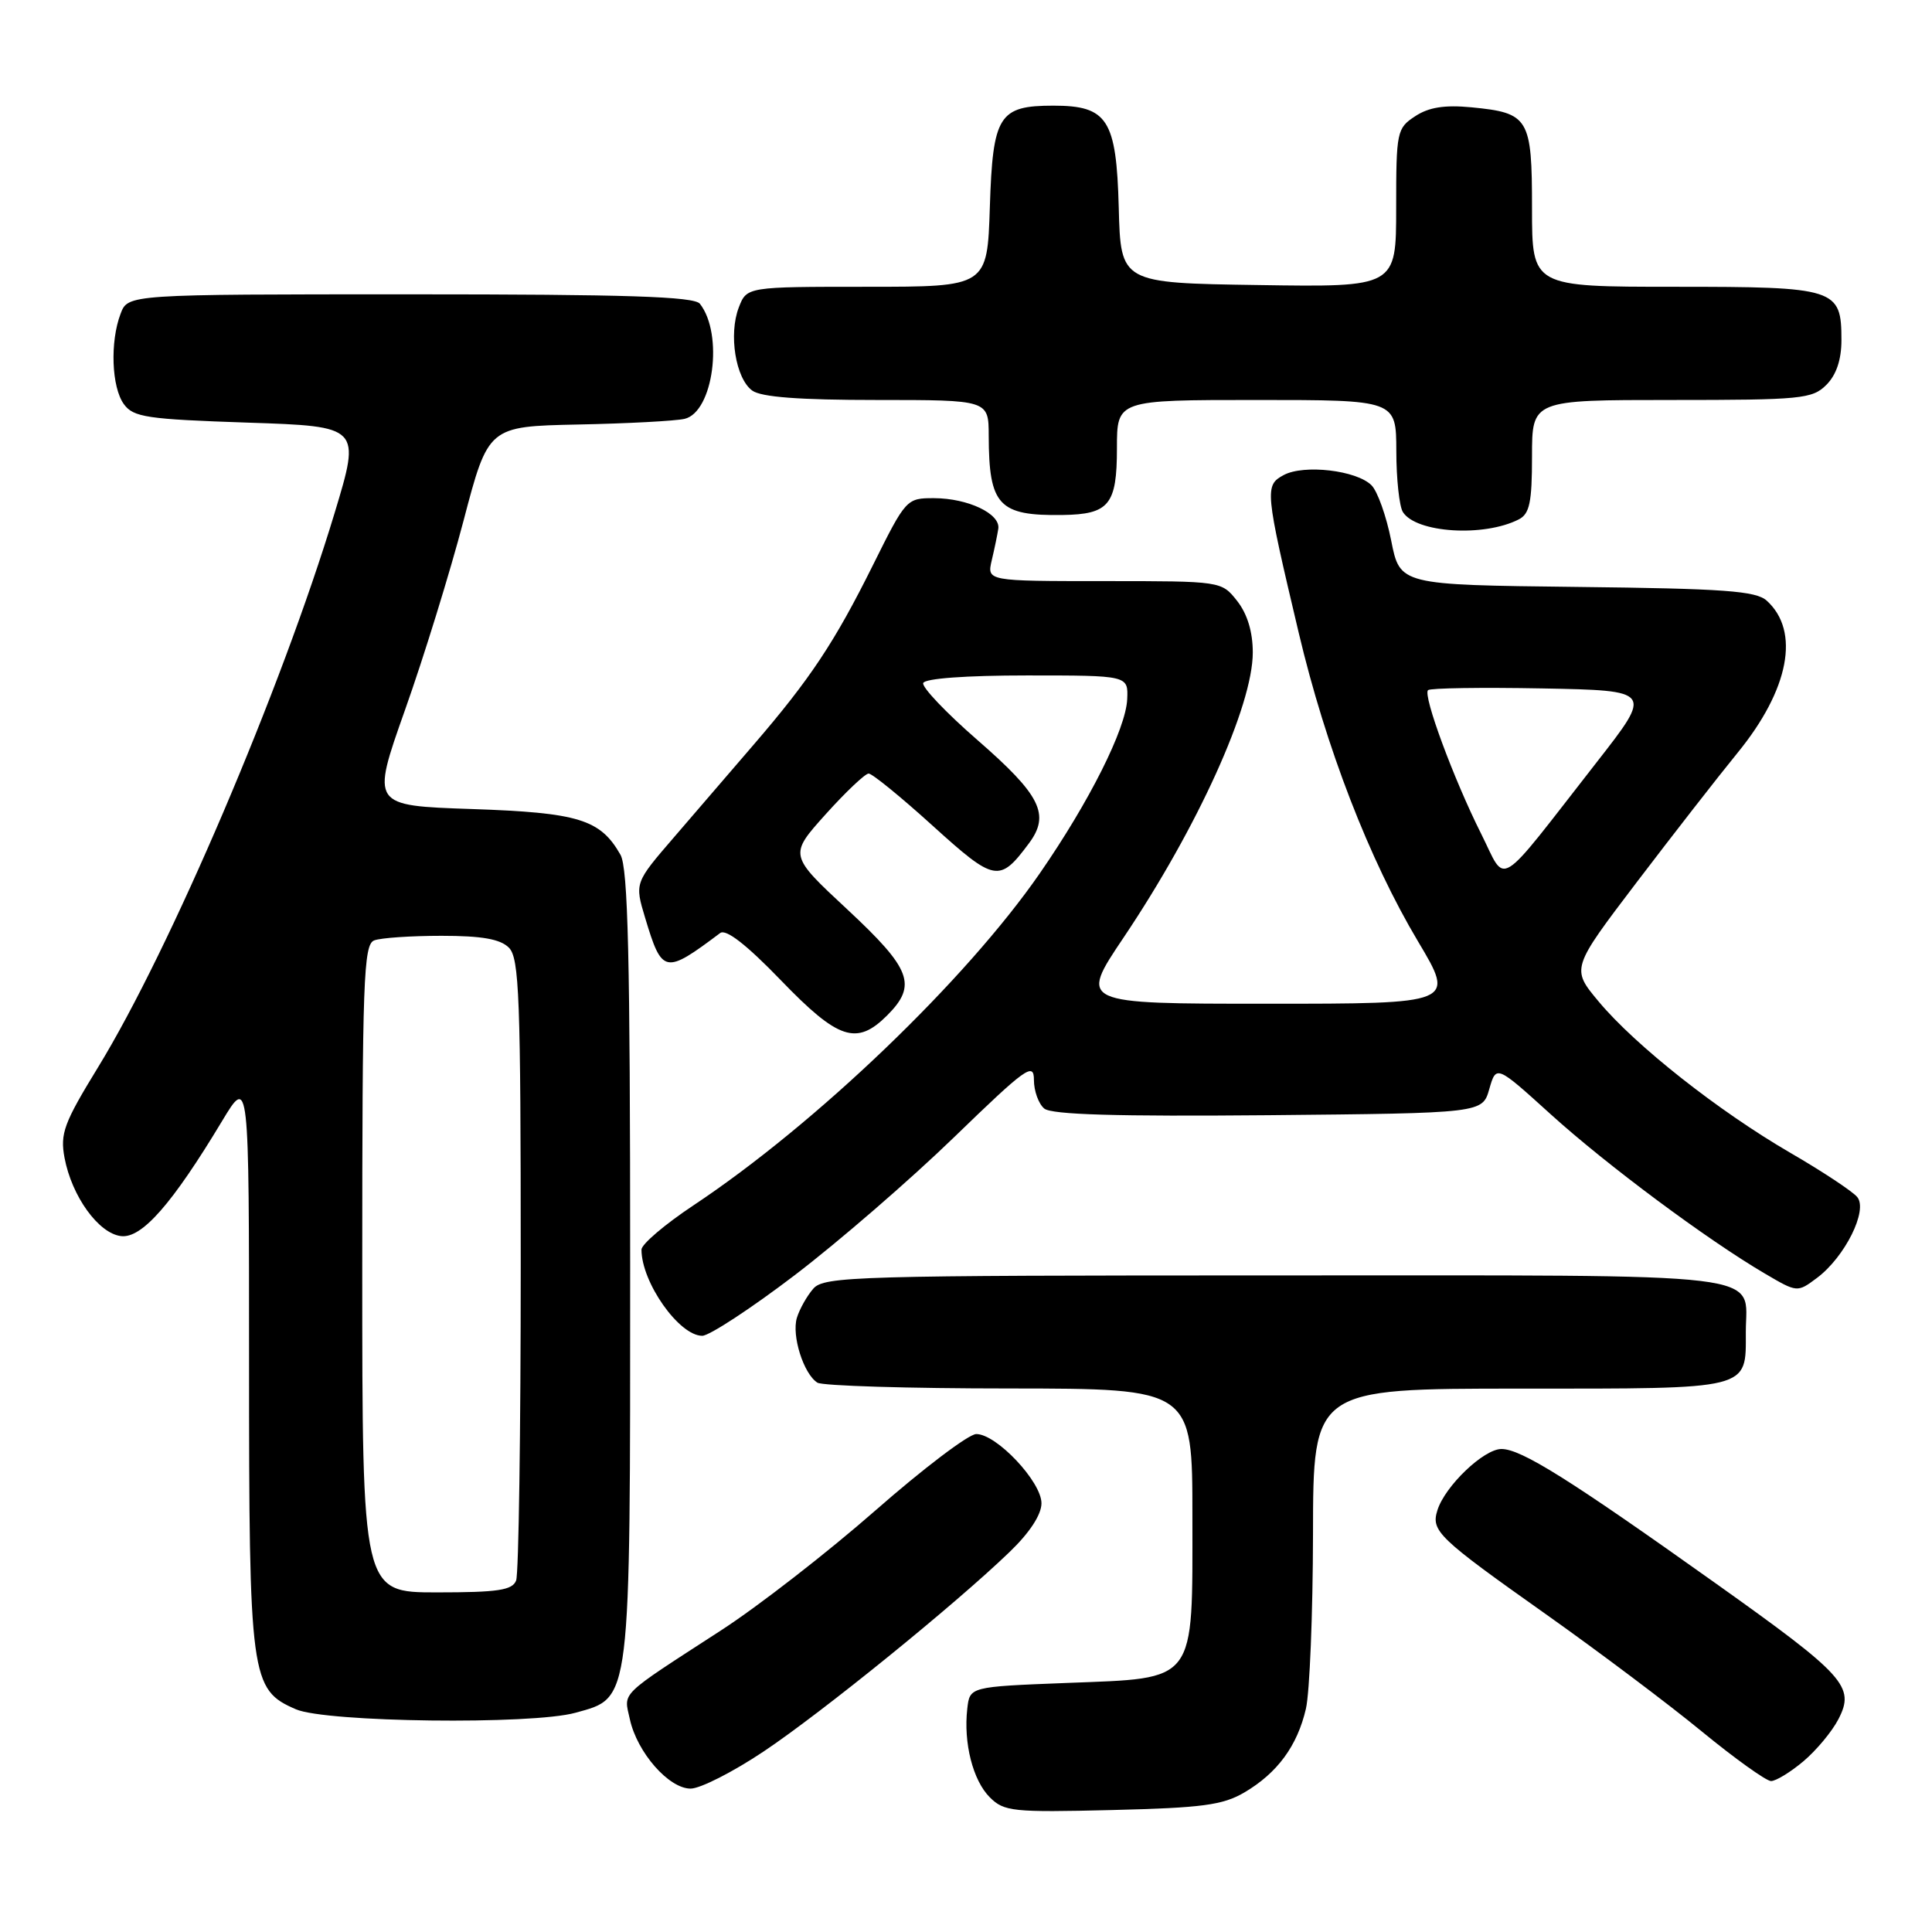 <?xml version="1.0" encoding="UTF-8" standalone="no"?>
<!DOCTYPE svg PUBLIC "-//W3C//DTD SVG 1.1//EN" "http://www.w3.org/Graphics/SVG/1.1/DTD/svg11.dtd" >
<svg xmlns="http://www.w3.org/2000/svg" xmlns:xlink="http://www.w3.org/1999/xlink" version="1.1" viewBox="0 0 256 256">
 <g >
 <path fill="currentColor"
d=" M 164.90 237.50 C 169.26 234.93 171.90 231.34 173.04 226.42 C 173.54 224.27 173.96 213.84 173.98 203.25 C 174.00 184.00 174.00 184.00 201.38 184.00 C 232.22 184.00 231.33 184.22 231.33 176.50 C 231.33 168.44 235.98 169.00 169.03 169.00 C 113.41 169.00 109.20 169.12 107.77 170.75 C 106.93 171.71 105.95 173.45 105.59 174.62 C 104.88 176.98 106.48 182.05 108.31 183.21 C 108.97 183.63 120.41 183.98 133.75 183.98 C 158.00 184.00 158.00 184.00 158.00 200.89 C 158.00 223.25 158.70 222.32 141.34 223.00 C 128.50 223.50 128.50 223.50 128.17 226.41 C 127.65 230.94 128.91 235.91 131.15 238.15 C 133.04 240.04 134.18 240.16 147.34 239.84 C 159.30 239.55 162.03 239.19 164.90 237.50 Z  M 101.17 232.09 C 108.88 226.94 126.54 212.62 133.75 205.67 C 136.43 203.10 138.00 200.70 138.00 199.19 C 138.00 196.33 132.02 189.99 129.35 190.02 C 128.33 190.04 122.33 194.59 116.00 200.14 C 109.67 205.69 100.45 212.86 95.50 216.06 C 81.85 224.91 82.65 224.13 83.46 227.81 C 84.42 232.21 88.62 237.00 91.51 237.00 C 92.79 237.00 97.13 234.79 101.17 232.09 Z  M 238.96 233.38 C 240.67 231.94 242.76 229.43 243.60 227.80 C 245.83 223.49 244.52 222.03 227.35 209.81 C 207.96 196.01 201.57 192.00 198.95 192.00 C 196.61 192.00 191.48 196.90 190.47 200.10 C 189.59 202.87 190.51 203.75 204.85 213.90 C 211.81 218.83 221.10 225.81 225.50 229.43 C 229.90 233.04 234.03 235.99 234.67 236.00 C 235.32 236.00 237.25 234.82 238.96 233.38 Z  M 76.25 226.95 C 83.66 224.89 83.50 226.23 83.50 167.50 C 83.50 126.97 83.22 115.00 82.21 113.25 C 79.54 108.56 76.65 107.68 62.50 107.20 C 49.18 106.75 49.18 106.75 53.65 94.12 C 56.12 87.18 59.61 75.88 61.42 69.00 C 64.70 56.50 64.70 56.50 76.60 56.25 C 83.15 56.12 89.49 55.78 90.71 55.50 C 94.52 54.61 95.90 44.27 92.74 40.25 C 91.98 39.29 83.08 39.00 54.35 39.00 C 16.95 39.00 16.95 39.00 15.98 41.57 C 14.56 45.29 14.78 51.32 16.42 53.56 C 17.68 55.29 19.47 55.55 32.82 56.00 C 47.81 56.50 47.81 56.50 44.33 68.00 C 37.28 91.31 22.52 125.88 12.98 141.44 C 8.47 148.80 7.95 150.20 8.55 153.41 C 9.51 158.52 13.06 163.44 16.04 163.79 C 18.79 164.12 22.82 159.53 29.44 148.52 C 33.00 142.62 33.00 142.62 33.00 180.34 C 33.00 222.43 33.19 223.88 39.21 226.49 C 43.20 228.22 70.45 228.56 76.25 226.95 Z  M 105.30 168.97 C 111.10 164.55 120.61 156.32 126.42 150.69 C 135.97 141.44 137.00 140.70 137.00 143.10 C 137.00 144.56 137.62 146.27 138.37 146.89 C 139.34 147.70 148.01 147.95 168.08 147.77 C 196.43 147.50 196.43 147.50 197.34 144.30 C 198.26 141.11 198.26 141.11 205.48 147.65 C 212.91 154.38 226.20 164.26 233.83 168.74 C 238.15 171.28 238.15 171.28 240.76 169.33 C 244.46 166.56 247.55 160.36 246.09 158.61 C 245.47 157.86 241.48 155.22 237.22 152.75 C 227.67 147.20 216.70 138.54 211.84 132.72 C 208.18 128.34 208.18 128.34 216.86 116.92 C 221.64 110.64 227.65 102.92 230.23 99.76 C 237.08 91.38 238.56 83.63 234.10 79.59 C 232.67 78.30 228.48 77.99 208.94 77.77 C 185.50 77.50 185.50 77.50 184.34 71.63 C 183.70 68.40 182.53 65.10 181.73 64.30 C 179.75 62.32 172.79 61.51 170.11 62.94 C 167.55 64.31 167.61 64.93 172.08 83.82 C 175.68 99.03 181.43 113.90 187.90 124.75 C 192.82 133.00 192.82 133.00 167.91 133.00 C 142.99 133.00 142.99 133.00 148.87 124.25 C 158.70 109.62 166.00 93.51 166.00 86.46 C 166.00 83.73 165.28 81.35 163.93 79.63 C 161.85 77.00 161.85 77.00 146.31 77.00 C 130.77 77.00 130.77 77.00 131.41 74.25 C 131.77 72.74 132.16 70.85 132.28 70.06 C 132.58 68.08 128.28 66.03 123.79 66.01 C 120.11 66.00 120.04 66.09 115.66 74.90 C 110.59 85.10 107.35 89.98 99.84 98.70 C 96.90 102.12 92.16 107.63 89.30 110.95 C 84.09 116.99 84.09 116.99 85.49 121.64 C 87.73 129.07 88.09 129.14 95.43 123.63 C 96.20 123.06 98.92 125.18 103.46 129.88 C 111.08 137.78 113.51 138.58 117.55 134.55 C 121.56 130.53 120.76 128.41 112.27 120.50 C 104.54 113.31 104.54 113.31 109.40 107.90 C 112.07 104.93 114.64 102.50 115.10 102.50 C 115.57 102.50 119.39 105.61 123.59 109.42 C 131.83 116.88 132.43 116.99 136.33 111.76 C 139.19 107.93 137.91 105.36 129.46 98.01 C 125.35 94.43 122.15 91.06 122.33 90.51 C 122.53 89.90 127.98 89.50 136.08 89.50 C 149.50 89.50 149.50 89.50 149.36 92.65 C 149.19 96.57 144.35 106.22 137.80 115.69 C 128.02 129.84 108.13 148.92 91.88 159.72 C 88.10 162.23 85.00 164.87 85.00 165.58 C 85.00 169.93 89.99 177.00 93.05 177.00 C 93.98 177.00 99.50 173.39 105.30 168.97 Z  M 201.25 68.82 C 202.68 68.09 203.00 66.57 203.00 60.46 C 203.00 53.00 203.00 53.00 221.50 53.00 C 238.67 53.00 240.14 52.86 242.00 51.00 C 243.32 49.68 244.00 47.67 244.00 45.07 C 244.00 38.22 243.32 38.00 221.93 38.00 C 203.00 38.00 203.00 38.00 203.00 27.62 C 203.00 15.62 202.60 14.96 194.98 14.22 C 191.43 13.88 189.32 14.21 187.52 15.40 C 185.09 16.99 185.00 17.43 185.00 27.55 C 185.00 38.05 185.00 38.05 166.75 37.77 C 148.50 37.50 148.50 37.50 148.24 27.50 C 147.93 15.82 146.76 14.00 139.58 14.00 C 132.35 14.00 131.55 15.28 131.16 27.42 C 130.82 38.00 130.82 38.00 114.88 38.00 C 98.95 38.00 98.95 38.00 97.89 40.75 C 96.53 44.30 97.47 50.14 99.67 51.75 C 100.86 52.62 105.90 53.00 116.19 53.00 C 131.00 53.00 131.00 53.00 131.01 57.75 C 131.04 66.98 132.33 68.36 140.79 68.24 C 146.97 68.15 148.00 66.88 148.00 59.38 C 148.00 53.00 148.00 53.00 166.50 53.00 C 185.00 53.00 185.00 53.00 185.02 59.75 C 185.02 63.46 185.42 67.11 185.89 67.85 C 187.64 70.62 196.63 71.19 201.25 68.82 Z  M 48.00 168.11 C 48.00 129.92 48.17 125.15 49.58 124.61 C 50.45 124.27 54.47 124.00 58.51 124.00 C 63.86 124.00 66.29 124.43 67.43 125.57 C 68.81 126.95 69.00 132.14 69.00 167.49 C 69.00 189.68 68.73 208.55 68.39 209.42 C 67.90 210.71 65.99 211.00 57.89 211.00 C 48.00 211.00 48.00 211.00 48.00 168.11 Z  M 196.25 110.46 C 192.63 103.25 188.52 92.14 189.22 91.45 C 189.50 91.17 196.31 91.07 204.35 91.22 C 218.99 91.50 218.99 91.50 211.57 101.00 C 198.01 118.37 199.70 117.33 196.25 110.46 Z "/>
</g>
</svg>